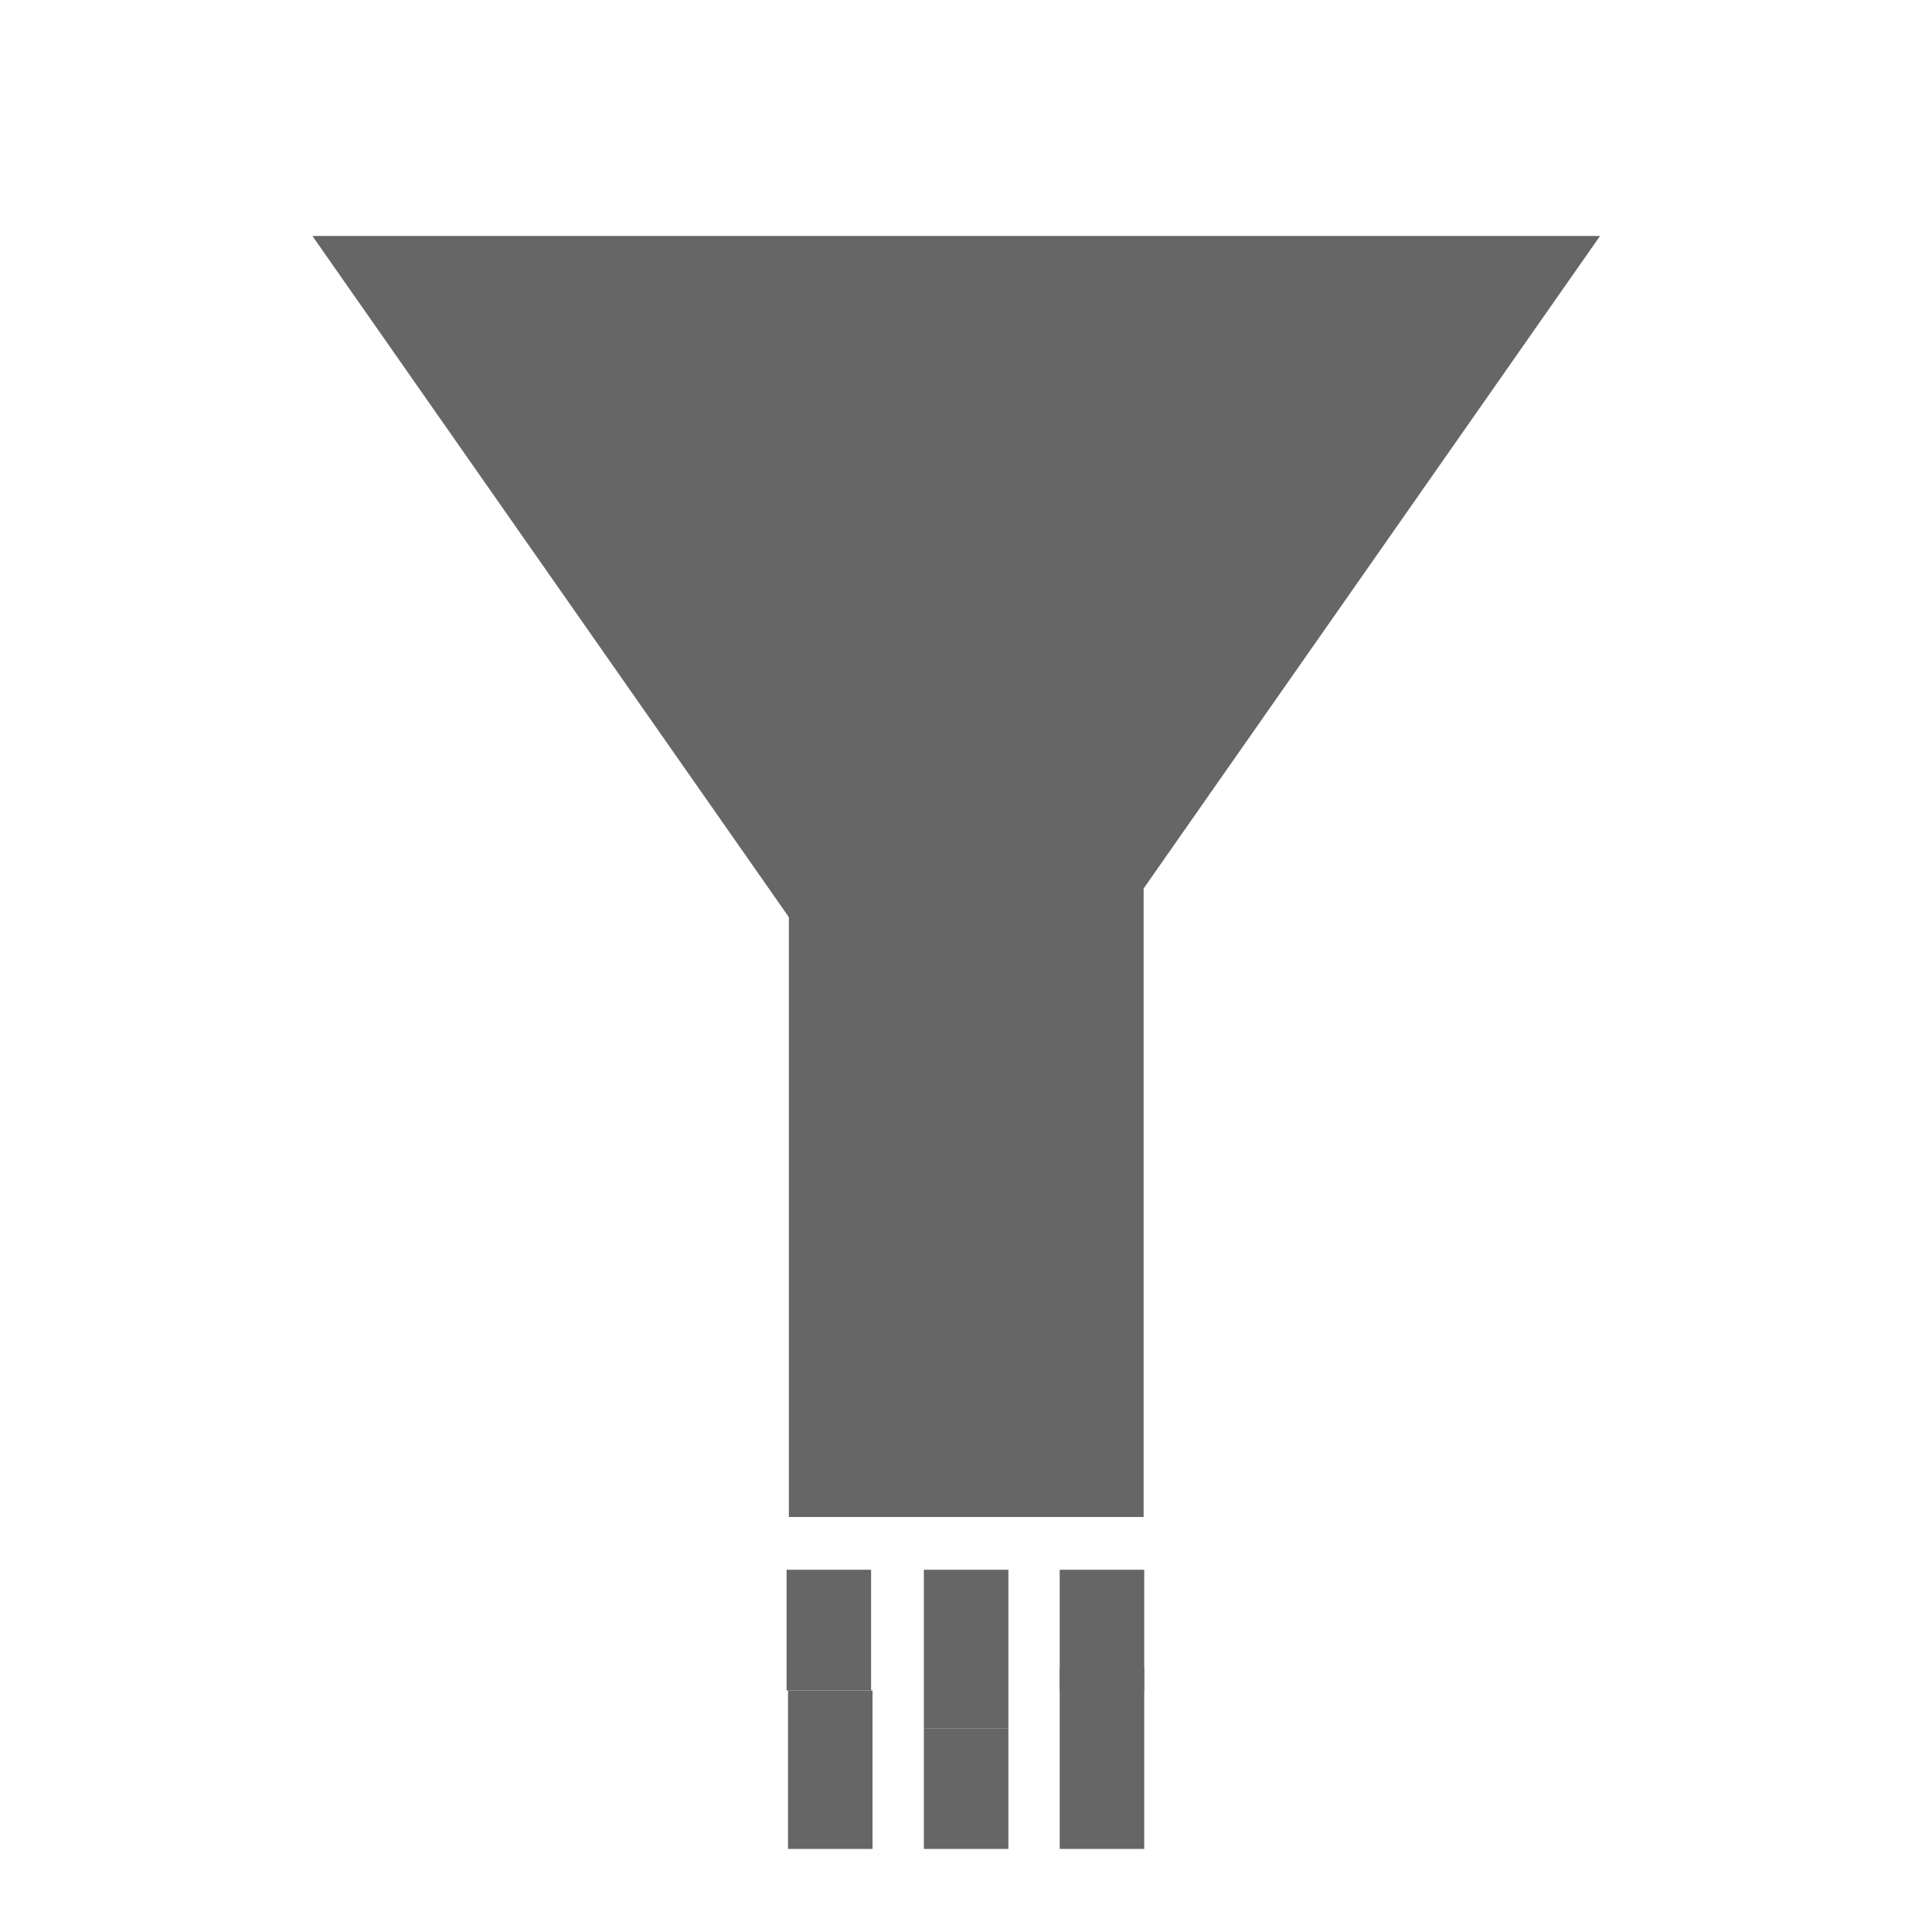 <?xml version="1.0" encoding="UTF-8" standalone="no"?>
<!-- Created with Inkscape (http://www.inkscape.org/) -->

<svg
   xmlns:dc="http://purl.org/dc/elements/1.1/"
   xmlns:cc="http://creativecommons.org/ns#"
   xmlns:rdf="http://www.w3.org/1999/02/22-rdf-syntax-ns#"
   xmlns:svg="http://www.w3.org/2000/svg"
   xmlns="http://www.w3.org/2000/svg"
   xmlns:sodipodi="http://sodipodi.sourceforge.net/DTD/sodipodi-0.dtd"
   xmlns:inkscape="http://www.inkscape.org/namespaces/inkscape"
   id="svg7384"
   version="1.1"
   inkscape:version="0.91 r13725"
   height="16"
   sodipodi:docname="kde-filter.svg"
   width="16">
  <sodipodi:namedview
     inkscape:cy="2.6644458"
     inkscape:current-layer="layer9"
     inkscape:window-width="1366"
     pagecolor="#555753"
     showborder="false"
     showguides="true"
     inkscape:snap-nodes="true"
     objecttolerance="10"
     showgrid="true"
     inkscape:object-nodes="true"
     inkscape:pageshadow="2"
     inkscape:guide-bbox="true"
     inkscape:window-x="0"
     inkscape:snap-bbox="true"
     bordercolor="#666666"
     id="namedview88"
     inkscape:window-maximized="1"
     inkscape:snap-global="true"
     inkscape:window-y="0"
     gridtolerance="10"
     inkscape:zoom="64"
     inkscape:window-height="715"
     borderopacity="1"
     guidetolerance="10"
     inkscape:cx="8.3891504"
     inkscape:bbox-paths="false"
     inkscape:snap-grids="true"
     inkscape:pageopacity="1"
     inkscape:snap-to-guides="true">
    <inkscape:grid
       visible="true"
       spacingx="1px"
       type="xygrid"
       spacingy="1px"
       id="grid4866"
       empspacing="2"
       enabled="true"
       snapvisiblegridlinesonly="true" />
  </sodipodi:namedview>
  <title
     id="title9167">Gnome Symbolic Icon Theme</title>
  <defs
     id="defs7386" />
  <g
     transform="translate(-281,-257)"
     inkscape:groupmode="layer"
     id="layer9"
     inkscape:label="status"
     style="display:inline">
    <rect
       style="opacity:1;fill:#666666;fill-opacity:1;stroke:none;stroke-width:30;stroke-miterlimit:4;stroke-dasharray:none;stroke-opacity:1"
       id="rect3343"
       width="2.938"
       height="6.688"
       x="287.533"
       y="262.875" />
    <path
       sodipodi:type="star"
       style="opacity:1;fill:#666666;fill-opacity:1;stroke:none;stroke-width:30;stroke-miterlimit:4;stroke-dasharray:none;stroke-opacity:1"
       id="path3347"
       sodipodi:sides="3"
       sodipodi:cx="289.12521"
       sodipodi:cy="264.25"
       sodipodi:r1="4.75"
       sodipodi:r2="2.375"
       sodipodi:arg1="1.5707963"
       sodipodi:arg2="2.6179939"
       inkscape:flatsided="false"
       inkscape:rounded="0"
       inkscape:randomized="0"
       d="m 289.125,269 -2.057,-3.562 -2.057,-3.562 4.114,0 4.114,0 -2.057,3.562 z"
       inkscape:transform-center-y="1.2708546"
       transform="matrix(1.296,0,0,1.07,-85.787,-21.253)"
       inkscape:transform-center-x="1.4555942e-05" />
    <rect
       style="opacity:1;fill:#666666;fill-opacity:1;stroke:none;stroke-width:30;stroke-miterlimit:4;stroke-dasharray:none;stroke-opacity:1"
       id="rect3351"
       width="0.7"
       height="1.312"
       x="288.651"
       y="270" />
    <rect
       style="display:inline;opacity:1;fill:#666666;fill-opacity:1;stroke:none;stroke-width:30;stroke-miterlimit:4;stroke-dasharray:none;stroke-opacity:1"
       id="rect3351-6"
       width="0.7"
       height="1"
       x="289.776"
       y="270" />
    <rect
       style="display:inline;opacity:1;fill:#666666;fill-opacity:1;stroke:none;stroke-width:30;stroke-miterlimit:4;stroke-dasharray:none;stroke-opacity:1"
       id="rect3351-7"
       width="0.7"
       height="1"
       x="288.651"
       y="271.312" />
    <rect
       style="display:inline;opacity:1;fill:#666666;fill-opacity:1;stroke:none;stroke-width:30;stroke-miterlimit:4;stroke-dasharray:none;stroke-opacity:1"
       id="rect3351-5"
       width="0.7"
       height="1.5"
       x="289.776"
       y="270.812" />
    <rect
       style="display:inline;opacity:1;fill:#666666;fill-opacity:1;stroke:none;stroke-width:30;stroke-miterlimit:4;stroke-dasharray:none;stroke-opacity:1"
       id="rect3351-35"
       width="0.7"
       height="1.312"
       x="287.526"
       y="271" />
    <rect
       style="display:inline;opacity:1;fill:#666666;fill-opacity:1;stroke:none;stroke-width:30;stroke-miterlimit:4;stroke-dasharray:none;stroke-opacity:1"
       id="rect3351-62"
       width="0.7"
       height="1"
       x="287.514"
       y="270" />
  </g>
  <g
     transform="translate(-281,-257)"
     inkscape:groupmode="layer"
     id="layer10"
     inkscape:label="devices" />
  <g
     transform="translate(-281,-257)"
     inkscape:groupmode="layer"
     id="layer11"
     inkscape:label="apps" />
  <g
     transform="translate(-281,-257)"
     inkscape:groupmode="layer"
     id="layer12"
     inkscape:label="actions" />
  <g
     transform="translate(-281,-257)"
     inkscape:groupmode="layer"
     id="layer13"
     inkscape:label="places" />
  <g
     transform="translate(-281,-257)"
     inkscape:groupmode="layer"
     id="layer14"
     inkscape:label="mimetypes" />
  <g
     transform="translate(-281,-257)"
     inkscape:groupmode="layer"
     id="layer15"
     inkscape:label="emblems"
     style="display:inline" />
  <g
     transform="translate(-281,-257)"
     inkscape:groupmode="layer"
     id="g4953"
     inkscape:label="categories"
     style="display:inline" />
</svg>
